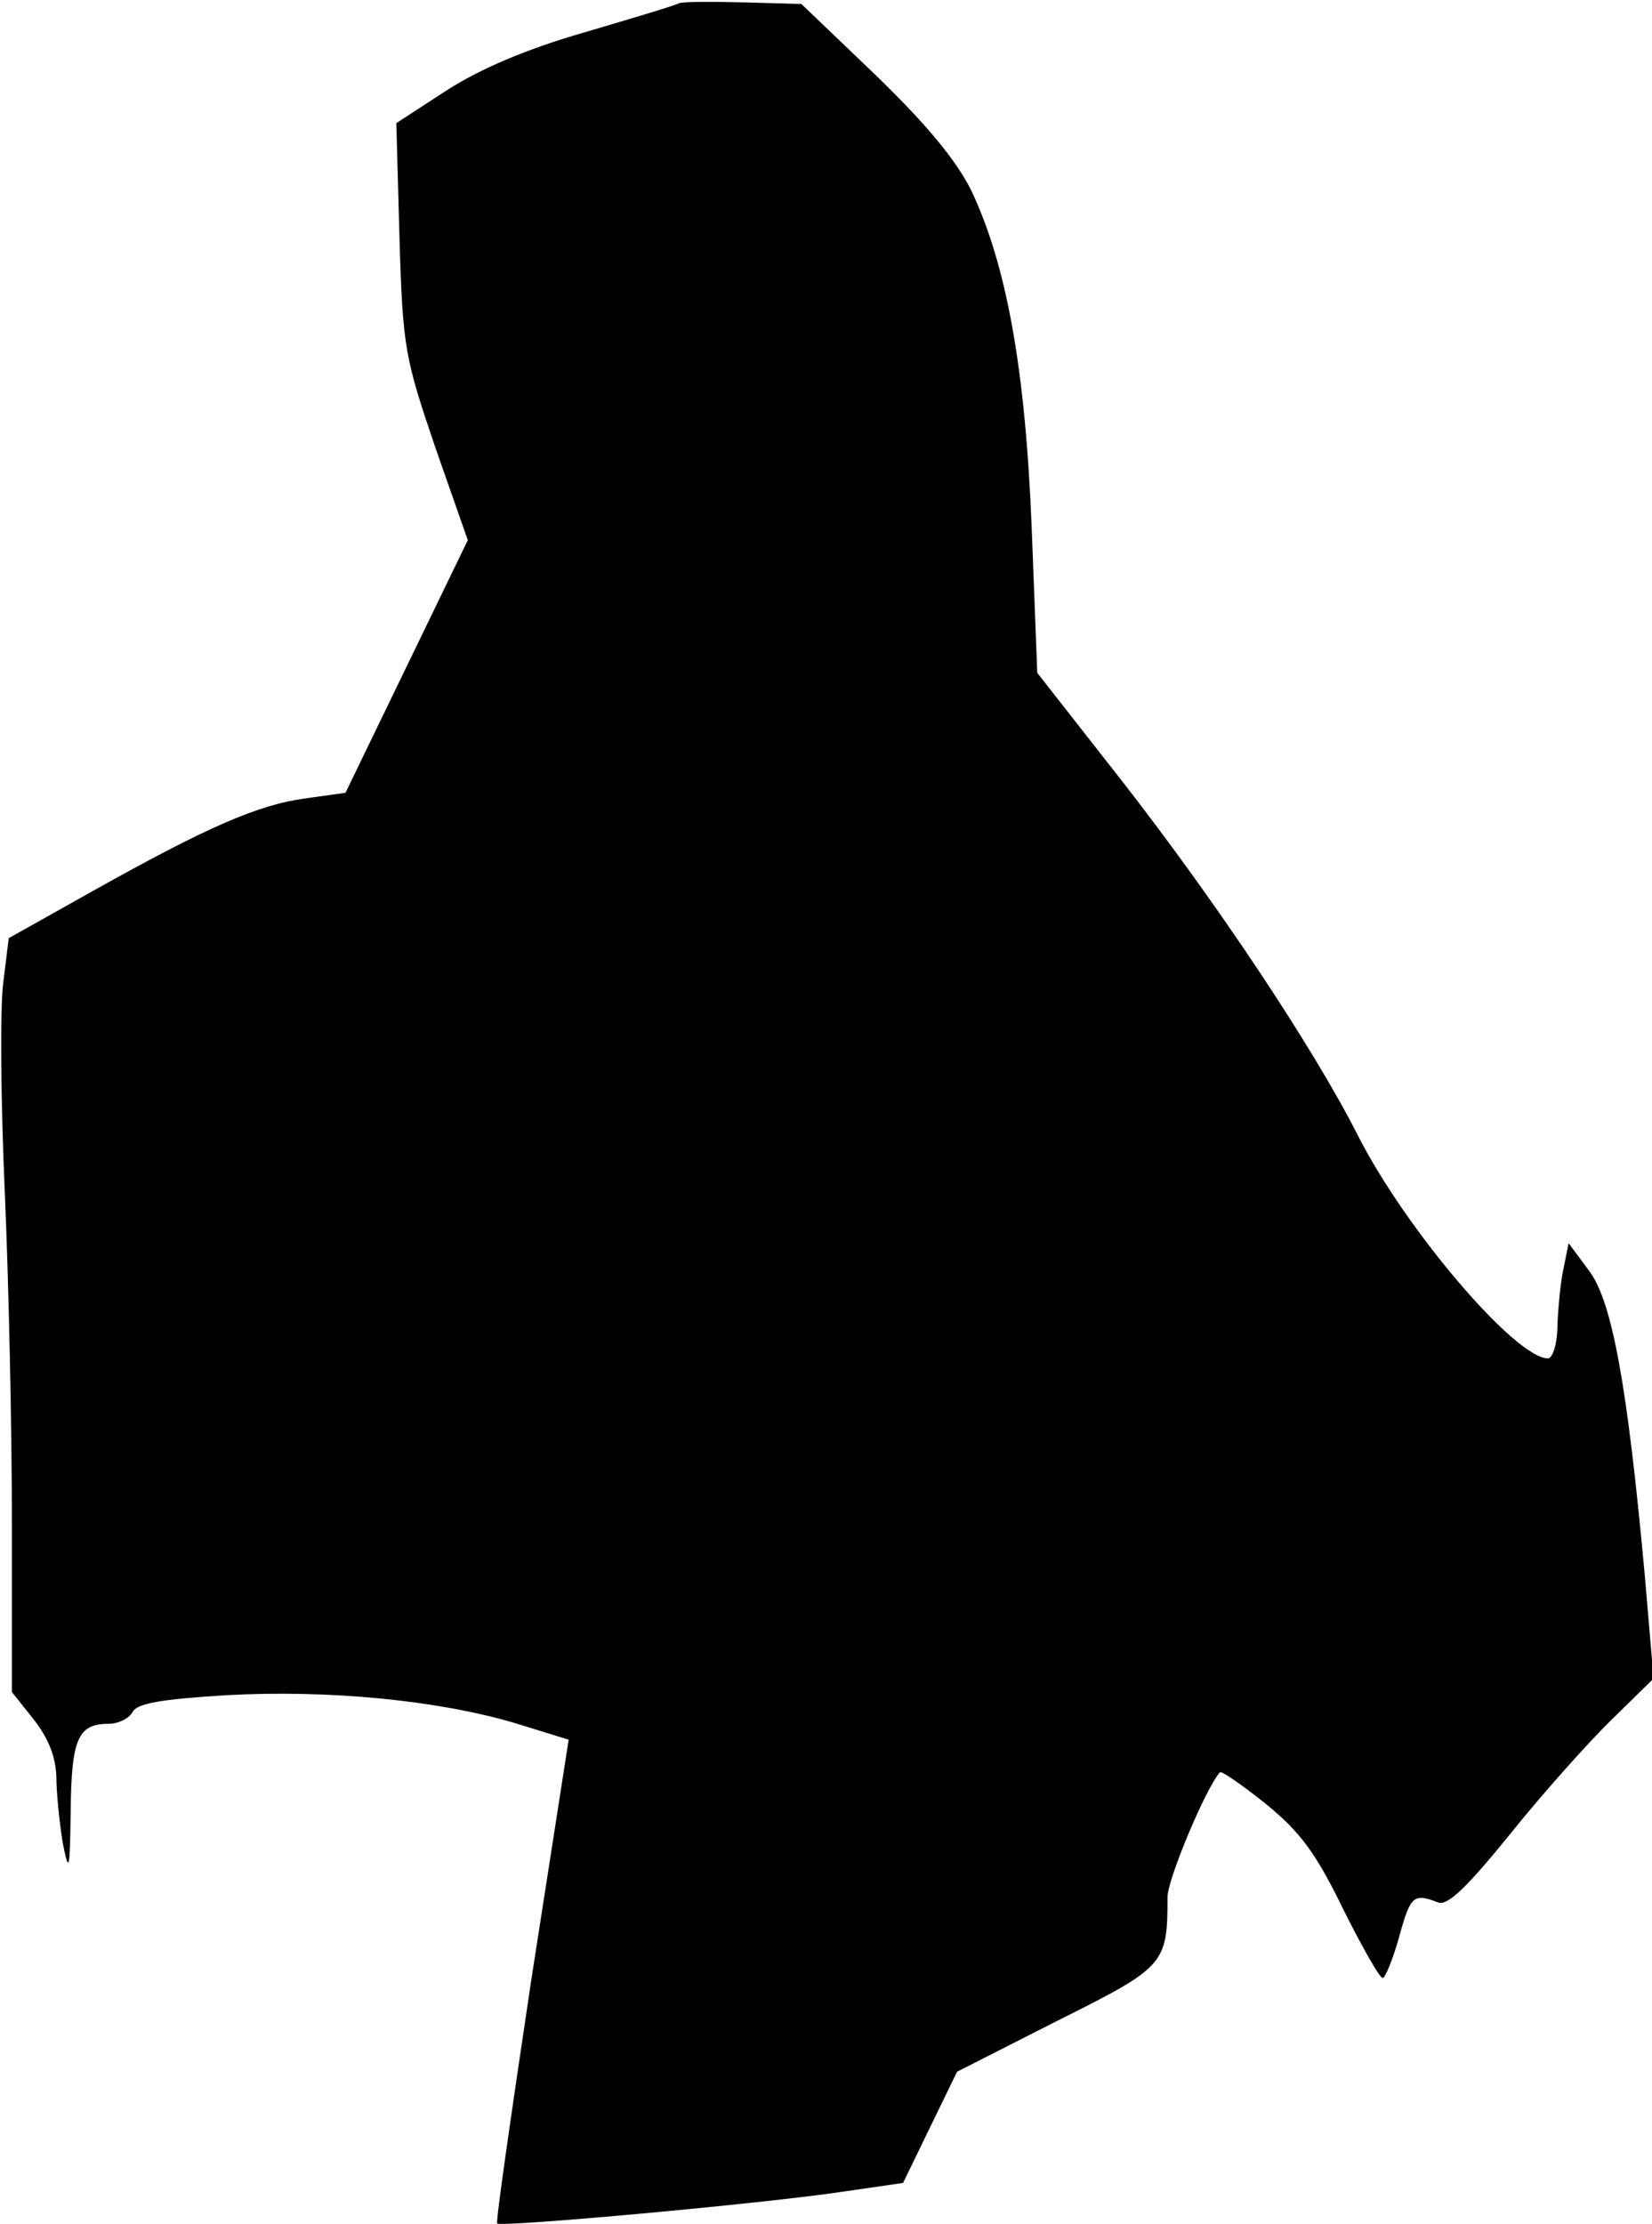 <?xml version="1.0" standalone="no"?>
<!DOCTYPE svg PUBLIC "-//W3C//DTD SVG 20010904//EN"
 "http://www.w3.org/TR/2001/REC-SVG-20010904/DTD/svg10.dtd">
<svg version="1.0" xmlns="http://www.w3.org/2000/svg"
 width="208pt" height="280pt" viewBox="0 0 208 280"
 preserveAspectRatio="xMidYMid meet">
<g transform="translate(0,280) scale(0.1,-0.1)"
fill="#000000" stroke="none">
<path fill="#000000" stroke="none" d="M855 2796 c-5 -3 -59 -19 -120 -37 -73
-21 -131 -46 -173 -73 l-63 -41 4 -145 c4 -138 7 -151 45 -263 l41 -117 -77
-159 -77 -159 -50 -7 c-60 -8 -124 -36 -267 -116 l-107 -60 -7 -57 c-4 -31 -3
-149 2 -262 5 -113 9 -301 9 -417 l0 -213 27 -34 c19 -24 28 -47 29 -73 0 -21
4 -58 8 -83 8 -40 9 -35 10 41 1 90 9 109 48 109 12 0 26 7 30 15 6 11 37 16
118 21 127 7 265 -6 363 -35 l68 -21 -47 -302 c-25 -167 -45 -305 -43 -307 5
-5 336 25 435 40 l76 11 34 70 34 70 126 64 c136 68 139 71 139 156 0 22 48
137 66 157 2 2 28 -16 58 -40 43 -35 63 -62 97 -132 24 -48 46 -87 50 -87 3 0
13 24 21 53 14 51 18 54 49 42 12 -4 36 19 91 87 41 51 99 116 128 144 l52 51
-11 129 c-22 240 -41 345 -70 384 l-26 35 -6 -30 c-4 -17 -7 -49 -8 -72 0 -24
-6 -43 -12 -43 -41 0 -180 163 -240 282 -56 110 -177 292 -298 447 l-105 134
-7 182 c-8 202 -32 332 -76 425 -19 38 -55 82 -120 145 l-94 90 -72 2 c-40 1
-76 1 -82 -1z"/>
</g>
</svg>
